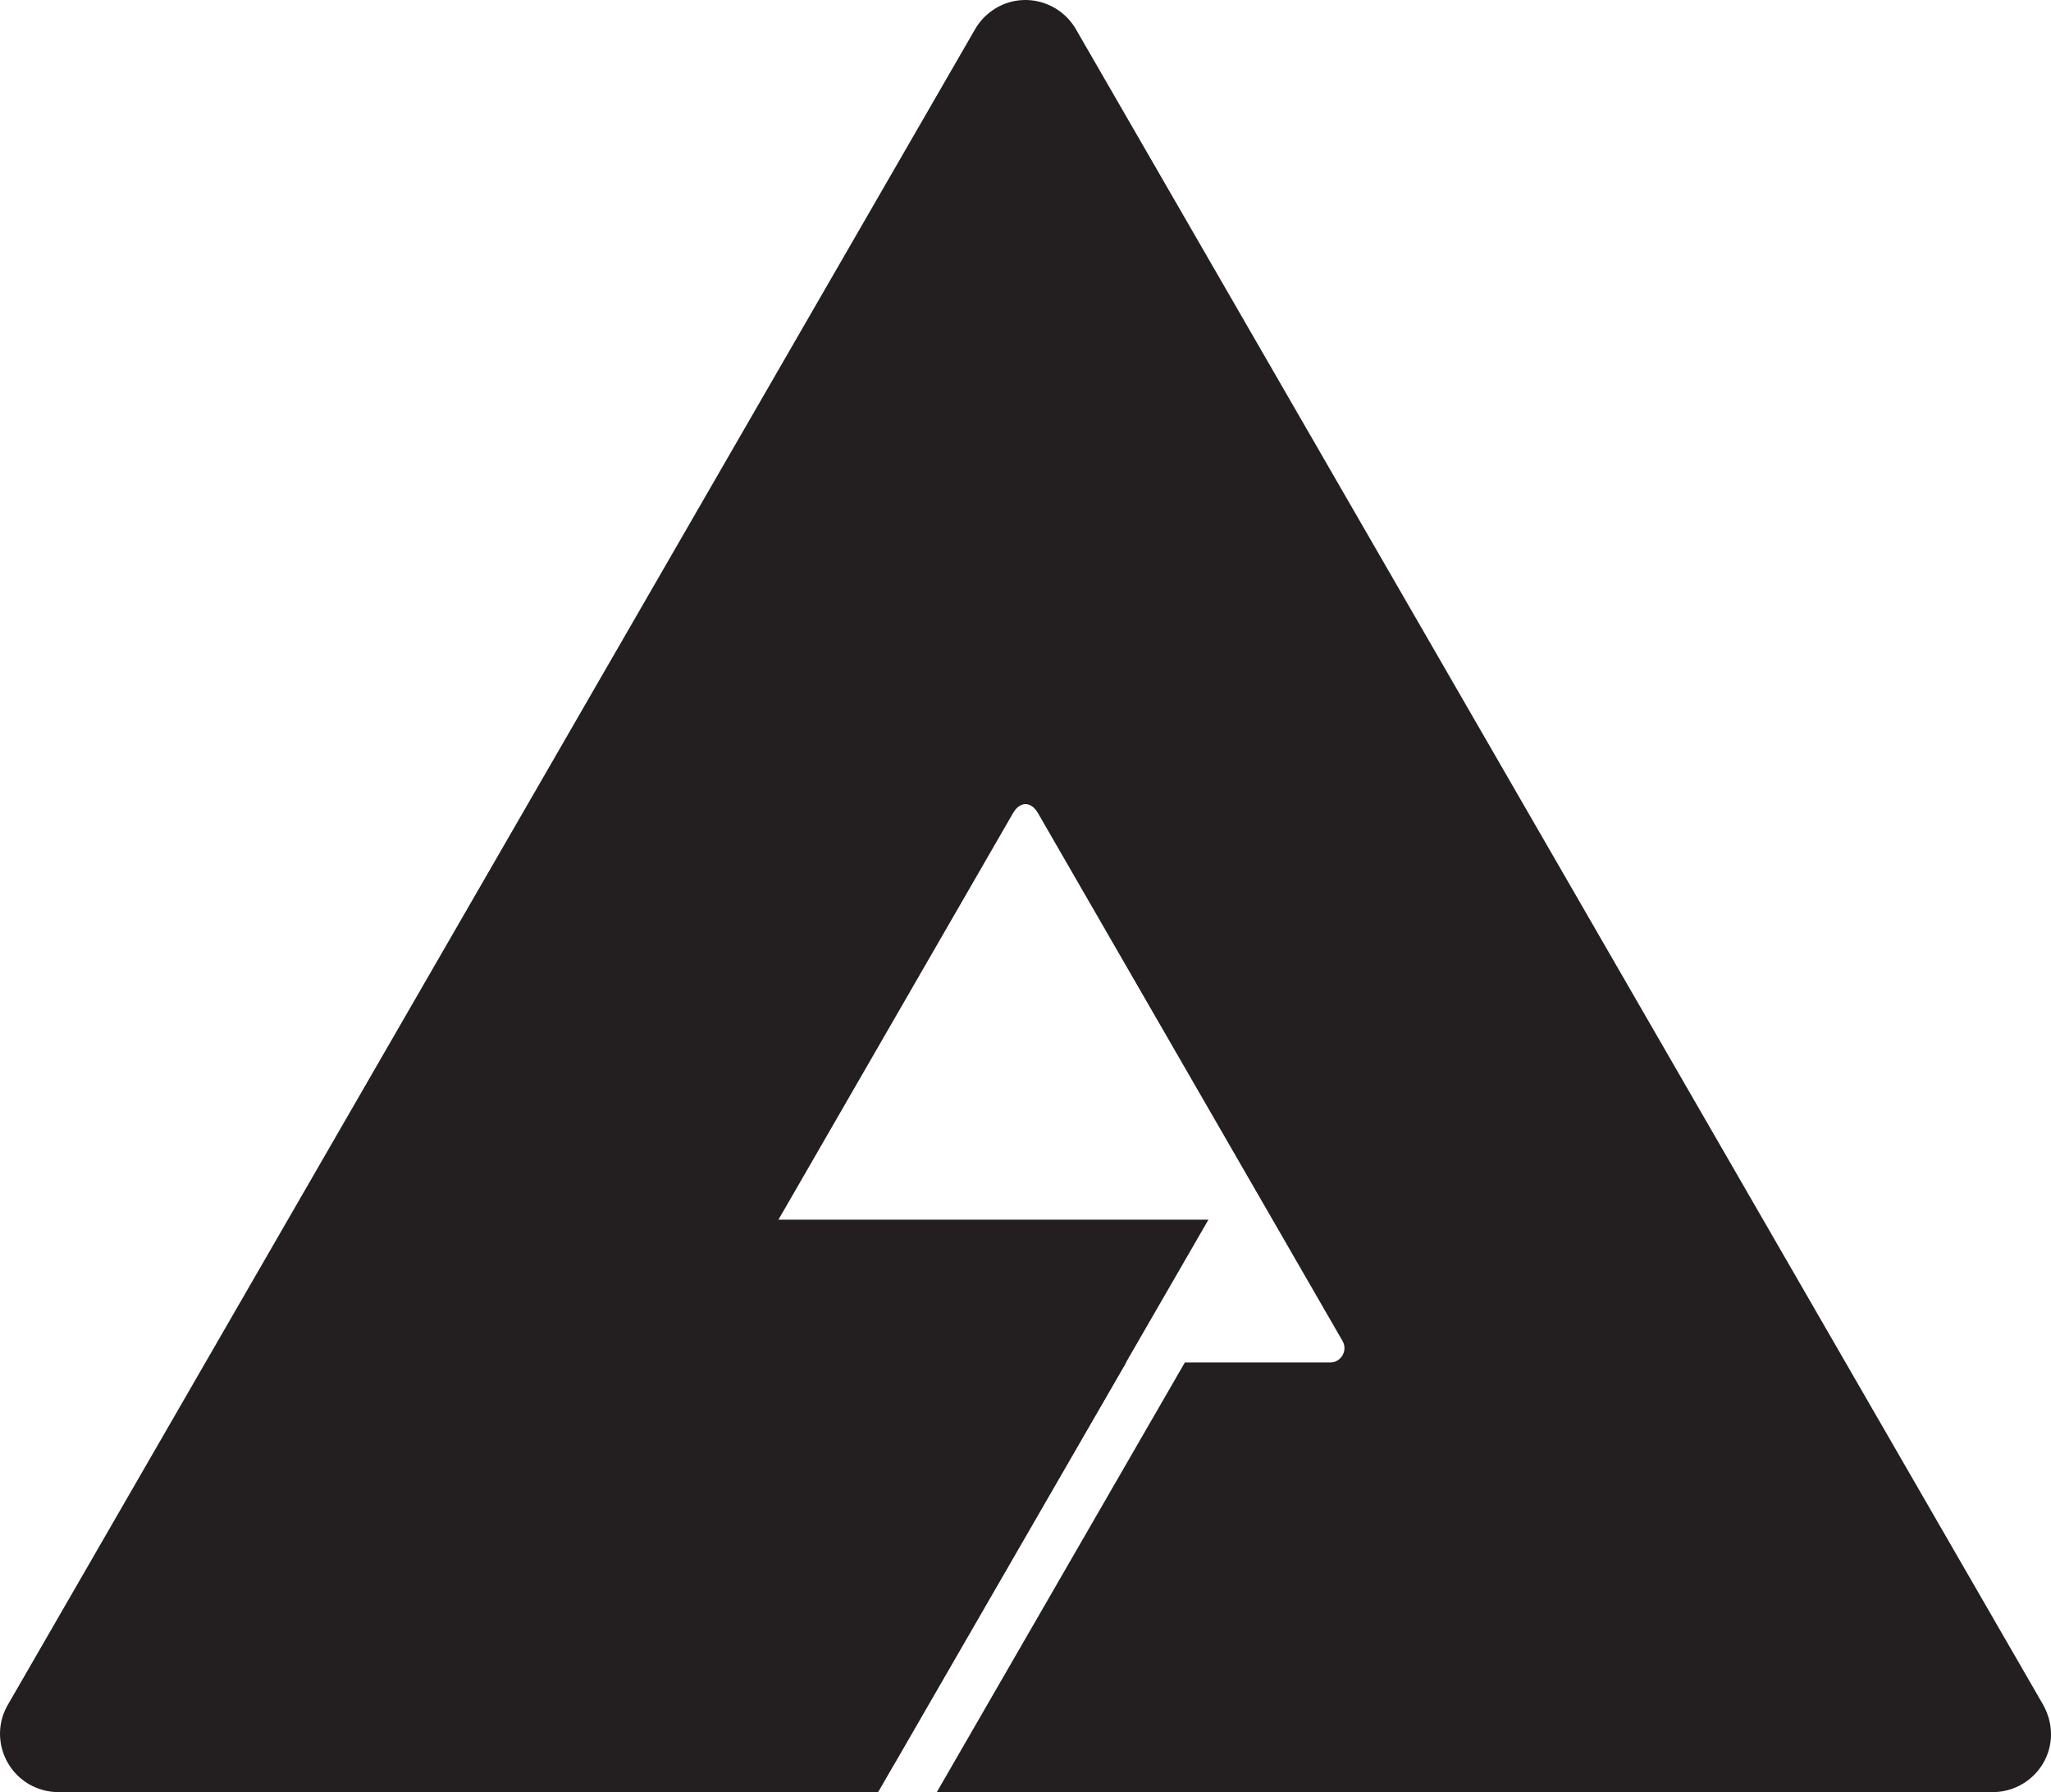 <?xml version="1.0" encoding="utf-8"?>
<!-- Generator: Adobe Illustrator 22.1.0, SVG Export Plug-In . SVG Version: 6.00 Build 0)  -->
<svg version="1.1" id="Layer_1" xmlns="http://www.w3.org/2000/svg" xmlns:xlink="http://www.w3.org/1999/xlink" x="0px" y="0px"
	 viewBox="0 0 444 387.9" style="enable-background:new 0 0 444 387.9;" xml:space="preserve">
<style type="text/css">
	.st0{fill:#231F20;}
</style>
<title>Asset 2</title>
<g id="Layer_2_1_">
	<g>
		<path class="st0" d="M442.3,369L232.9,6.3c-3.5-6-11.2-8.1-17.2-4.6c-1.9,1.1-3.5,2.7-4.6,4.6L1.7,369c-3.5,6-1.4,13.7,4.6,17.2
			c1.9,1.1,4.1,1.7,6.3,1.7h177.5l53.7-93h-87.7c-1.7,0-3.1-1.4-3.1-3.1c0-0.6,0.1-1.1,0.4-1.6L219.3,176c1.5-2.6,3.9-2.6,5.4,0
			l65.9,114.2c0.9,1.5,0.4,3.4-1.1,4.3c-0.5,0.3-1,0.4-1.6,0.4h-31.4l-53.7,93h228.6c6.9,0,12.6-5.6,12.6-12.5
			C444,373.1,443.4,371,442.3,369z"/>
		<polygon class="st0" points="193.4,382.1 261.6,264 125.3,264 		"/>
	</g>
</g>
</svg>
